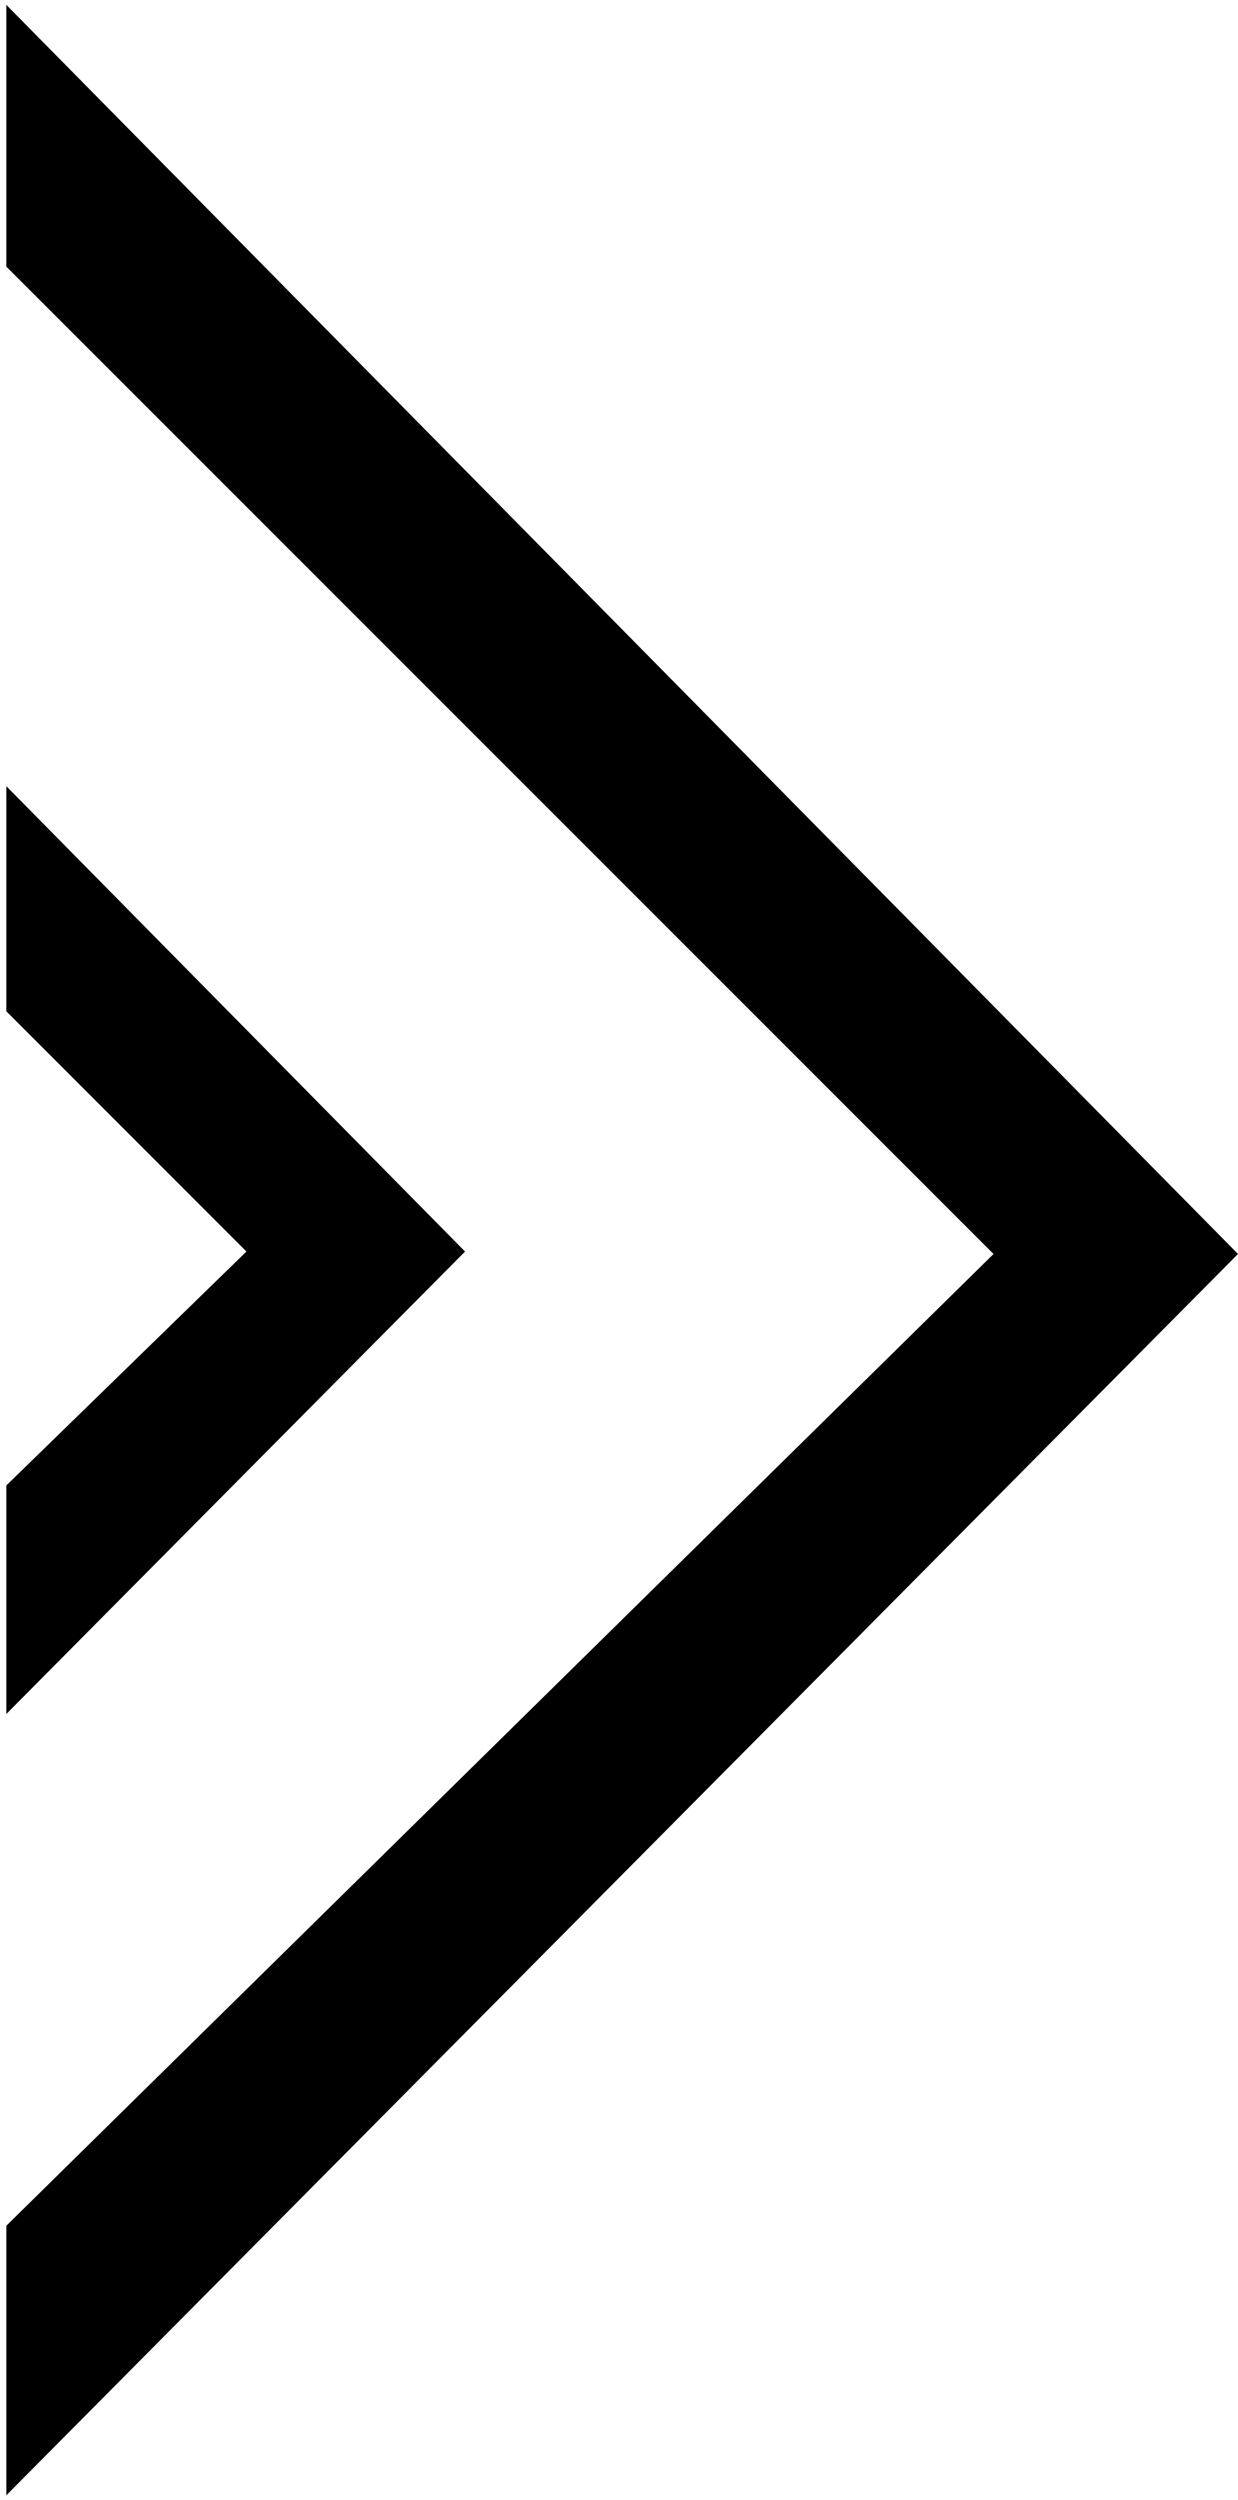 <?xml version="1.0" encoding="utf-8"?>
<!-- Generator: Adobe Illustrator 21.1.0, SVG Export Plug-In . SVG Version: 6.00 Build 0)  -->
<svg version="1.1" id="Layer_1" xmlns="http://www.w3.org/2000/svg" xmlns:xlink="http://www.w3.org/1999/xlink" x="0px" y="0px"
	 viewBox="0 0 253.7 512" style="enable-background:new 0 0 253.7 512;" xml:space="preserve">
<g>
	<polygon points="1.3,1 1.3,54.6 203.6,256.8 1.3,455.8 1.3,511 253.7,256.8 	"/>
	<polygon points="1.3,161 1.3,207.1 50.5,256.3 1.3,304.2 1.3,351 95.3,256.3 	"/>
</g>
</svg>
